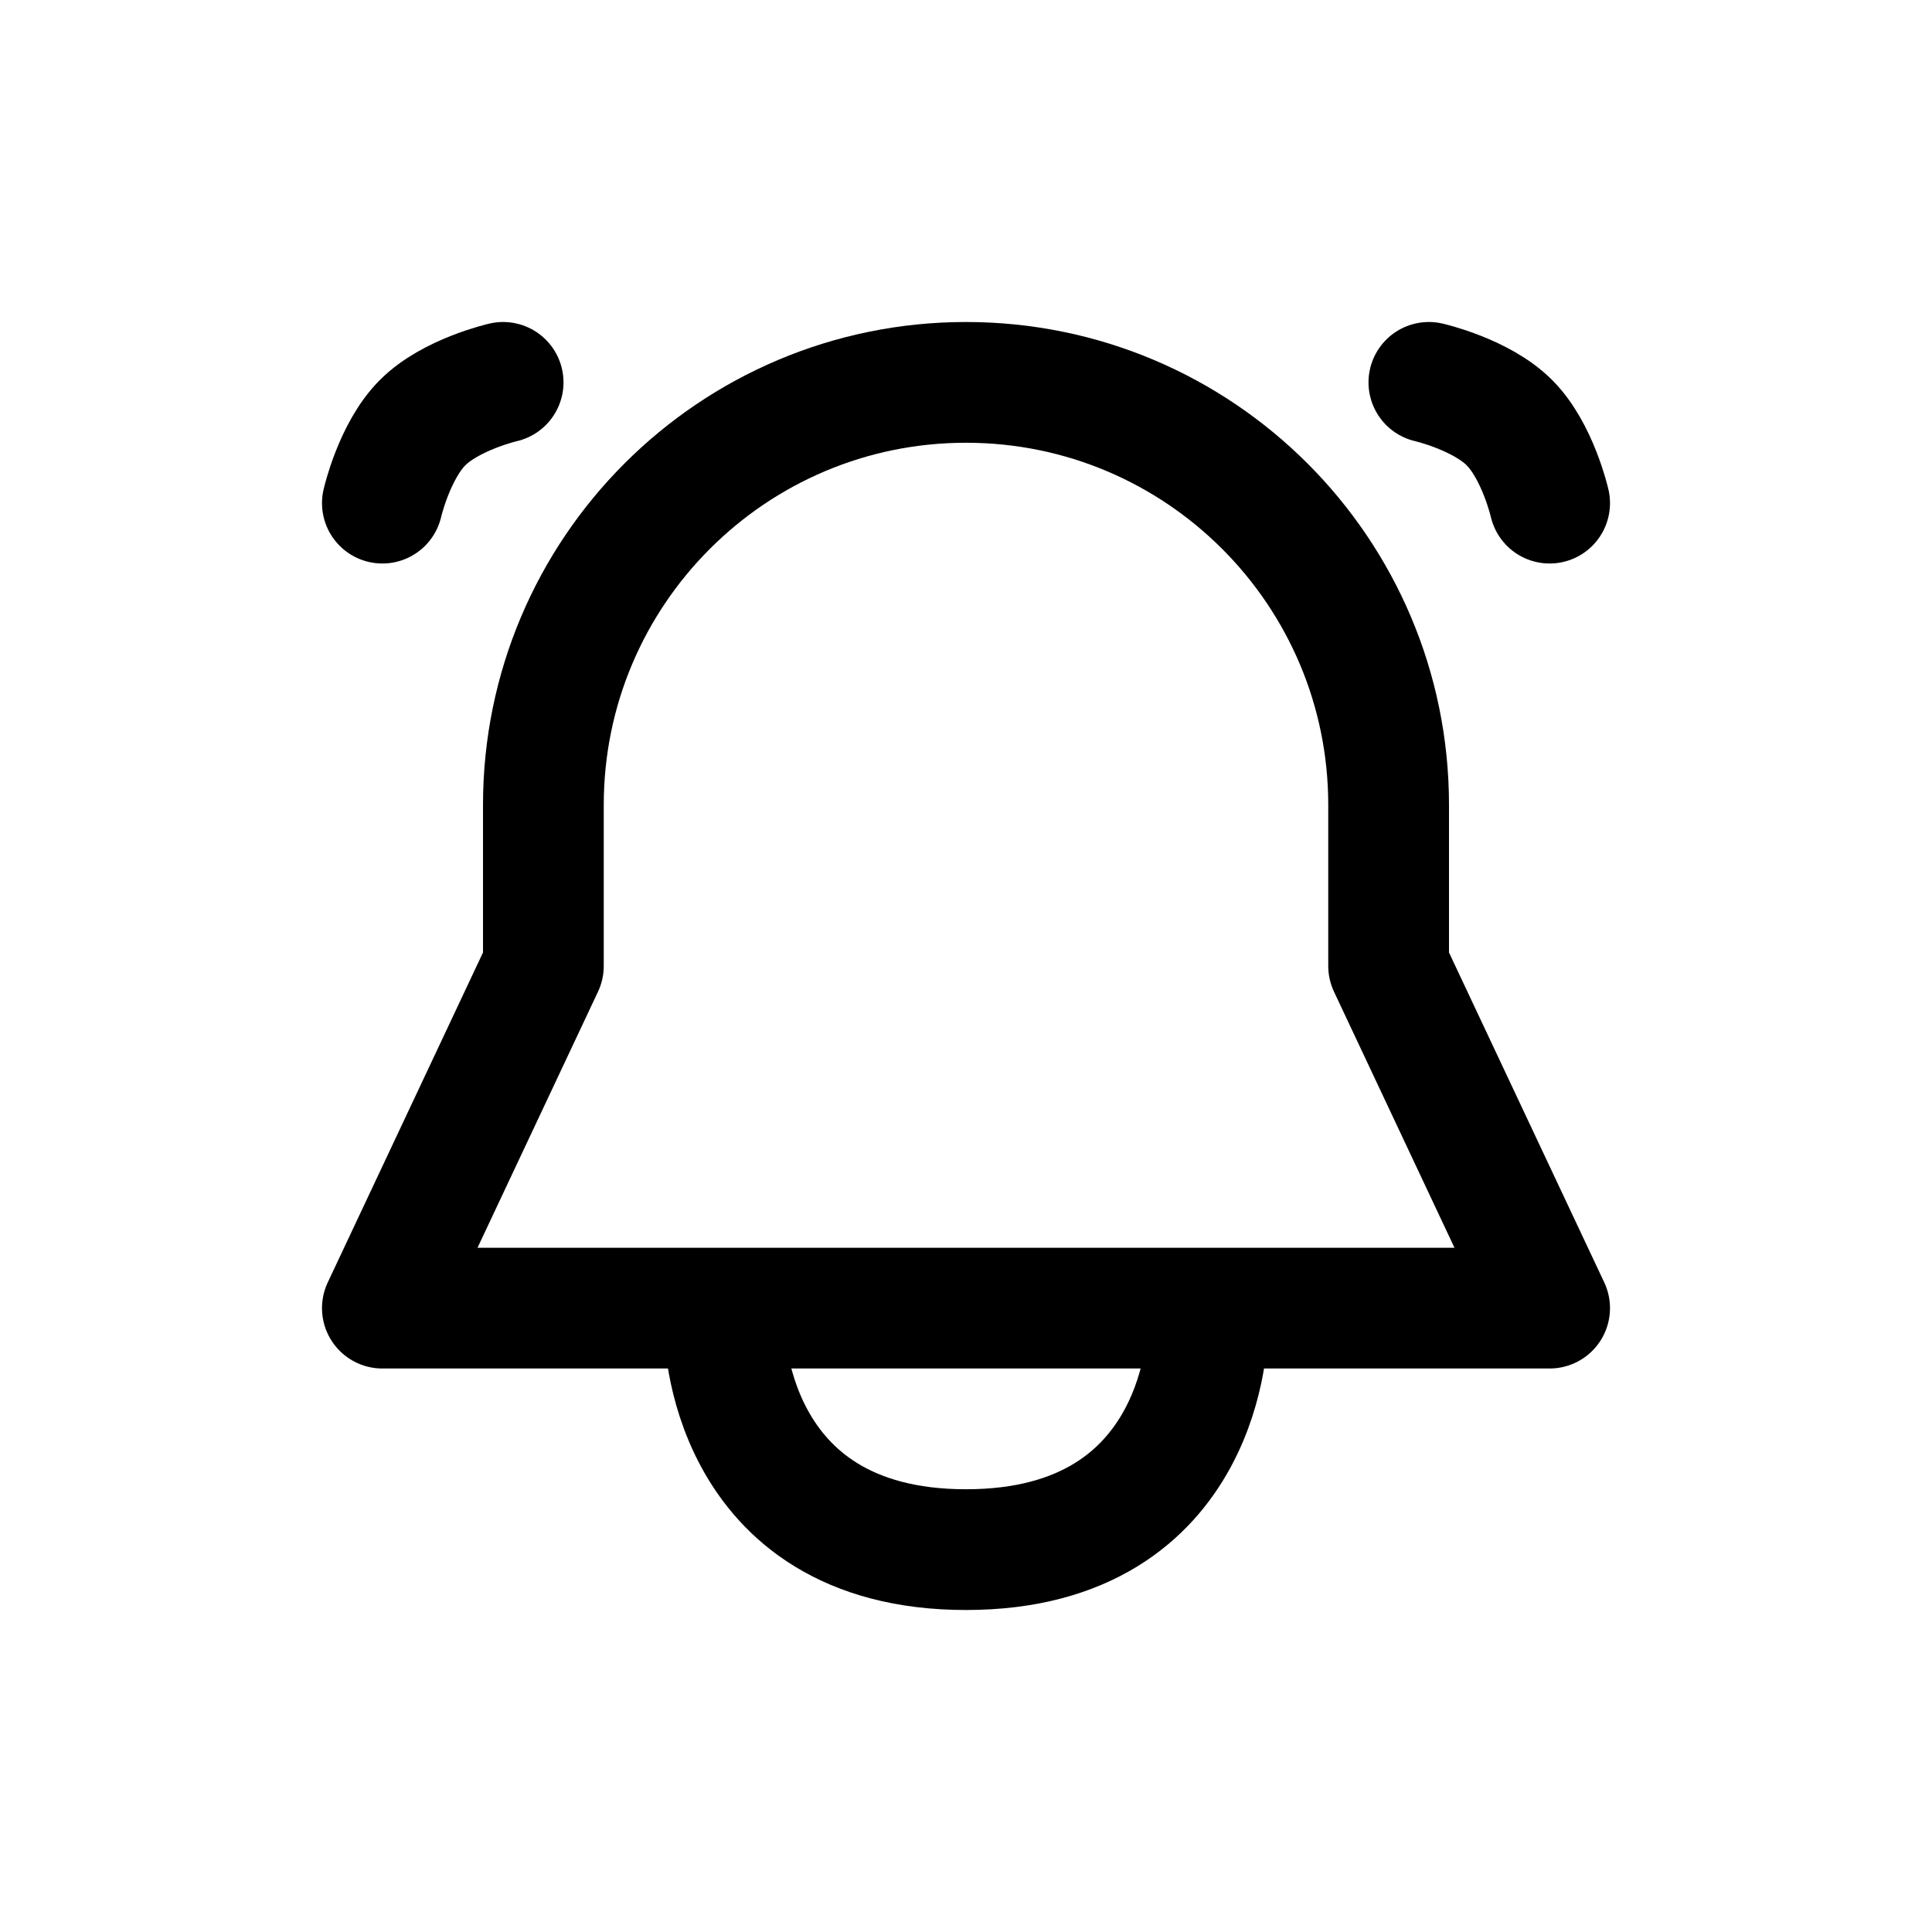 <svg width="24" height="24" viewBox="0 0 24 24" fill="none" xmlns="http://www.w3.org/2000/svg">
<path d="M17.25 12V10C17.25 7.101 14.899 4.75 12 4.75C9.101 4.75 6.75 7.101 6.75 10V12L4.75 16.25H19.25L17.25 12Z" stroke="currentColor" stroke-width="1.5" stroke-linecap="round" stroke-linejoin="round"/>
<path d="M9 16.5C9 16.5 9 19.25 12 19.25C15 19.25 15 16.5 15 16.5" stroke="currentColor" stroke-width="1.5" stroke-linecap="round" stroke-linejoin="round"/>
<path d="M17.75 4.75C17.75 4.75 18.398 4.898 18.75 5.25C19.102 5.602 19.25 6.25 19.25 6.25" stroke="currentColor" stroke-width="1.5" stroke-linecap="round" stroke-linejoin="round"/>
<path d="M6.25 4.75C6.25 4.75 5.602 4.898 5.25 5.25C4.898 5.602 4.75 6.25 4.75 6.25" stroke="currentColor" stroke-width="1.5" stroke-linecap="round" stroke-linejoin="round"/>
</svg>
